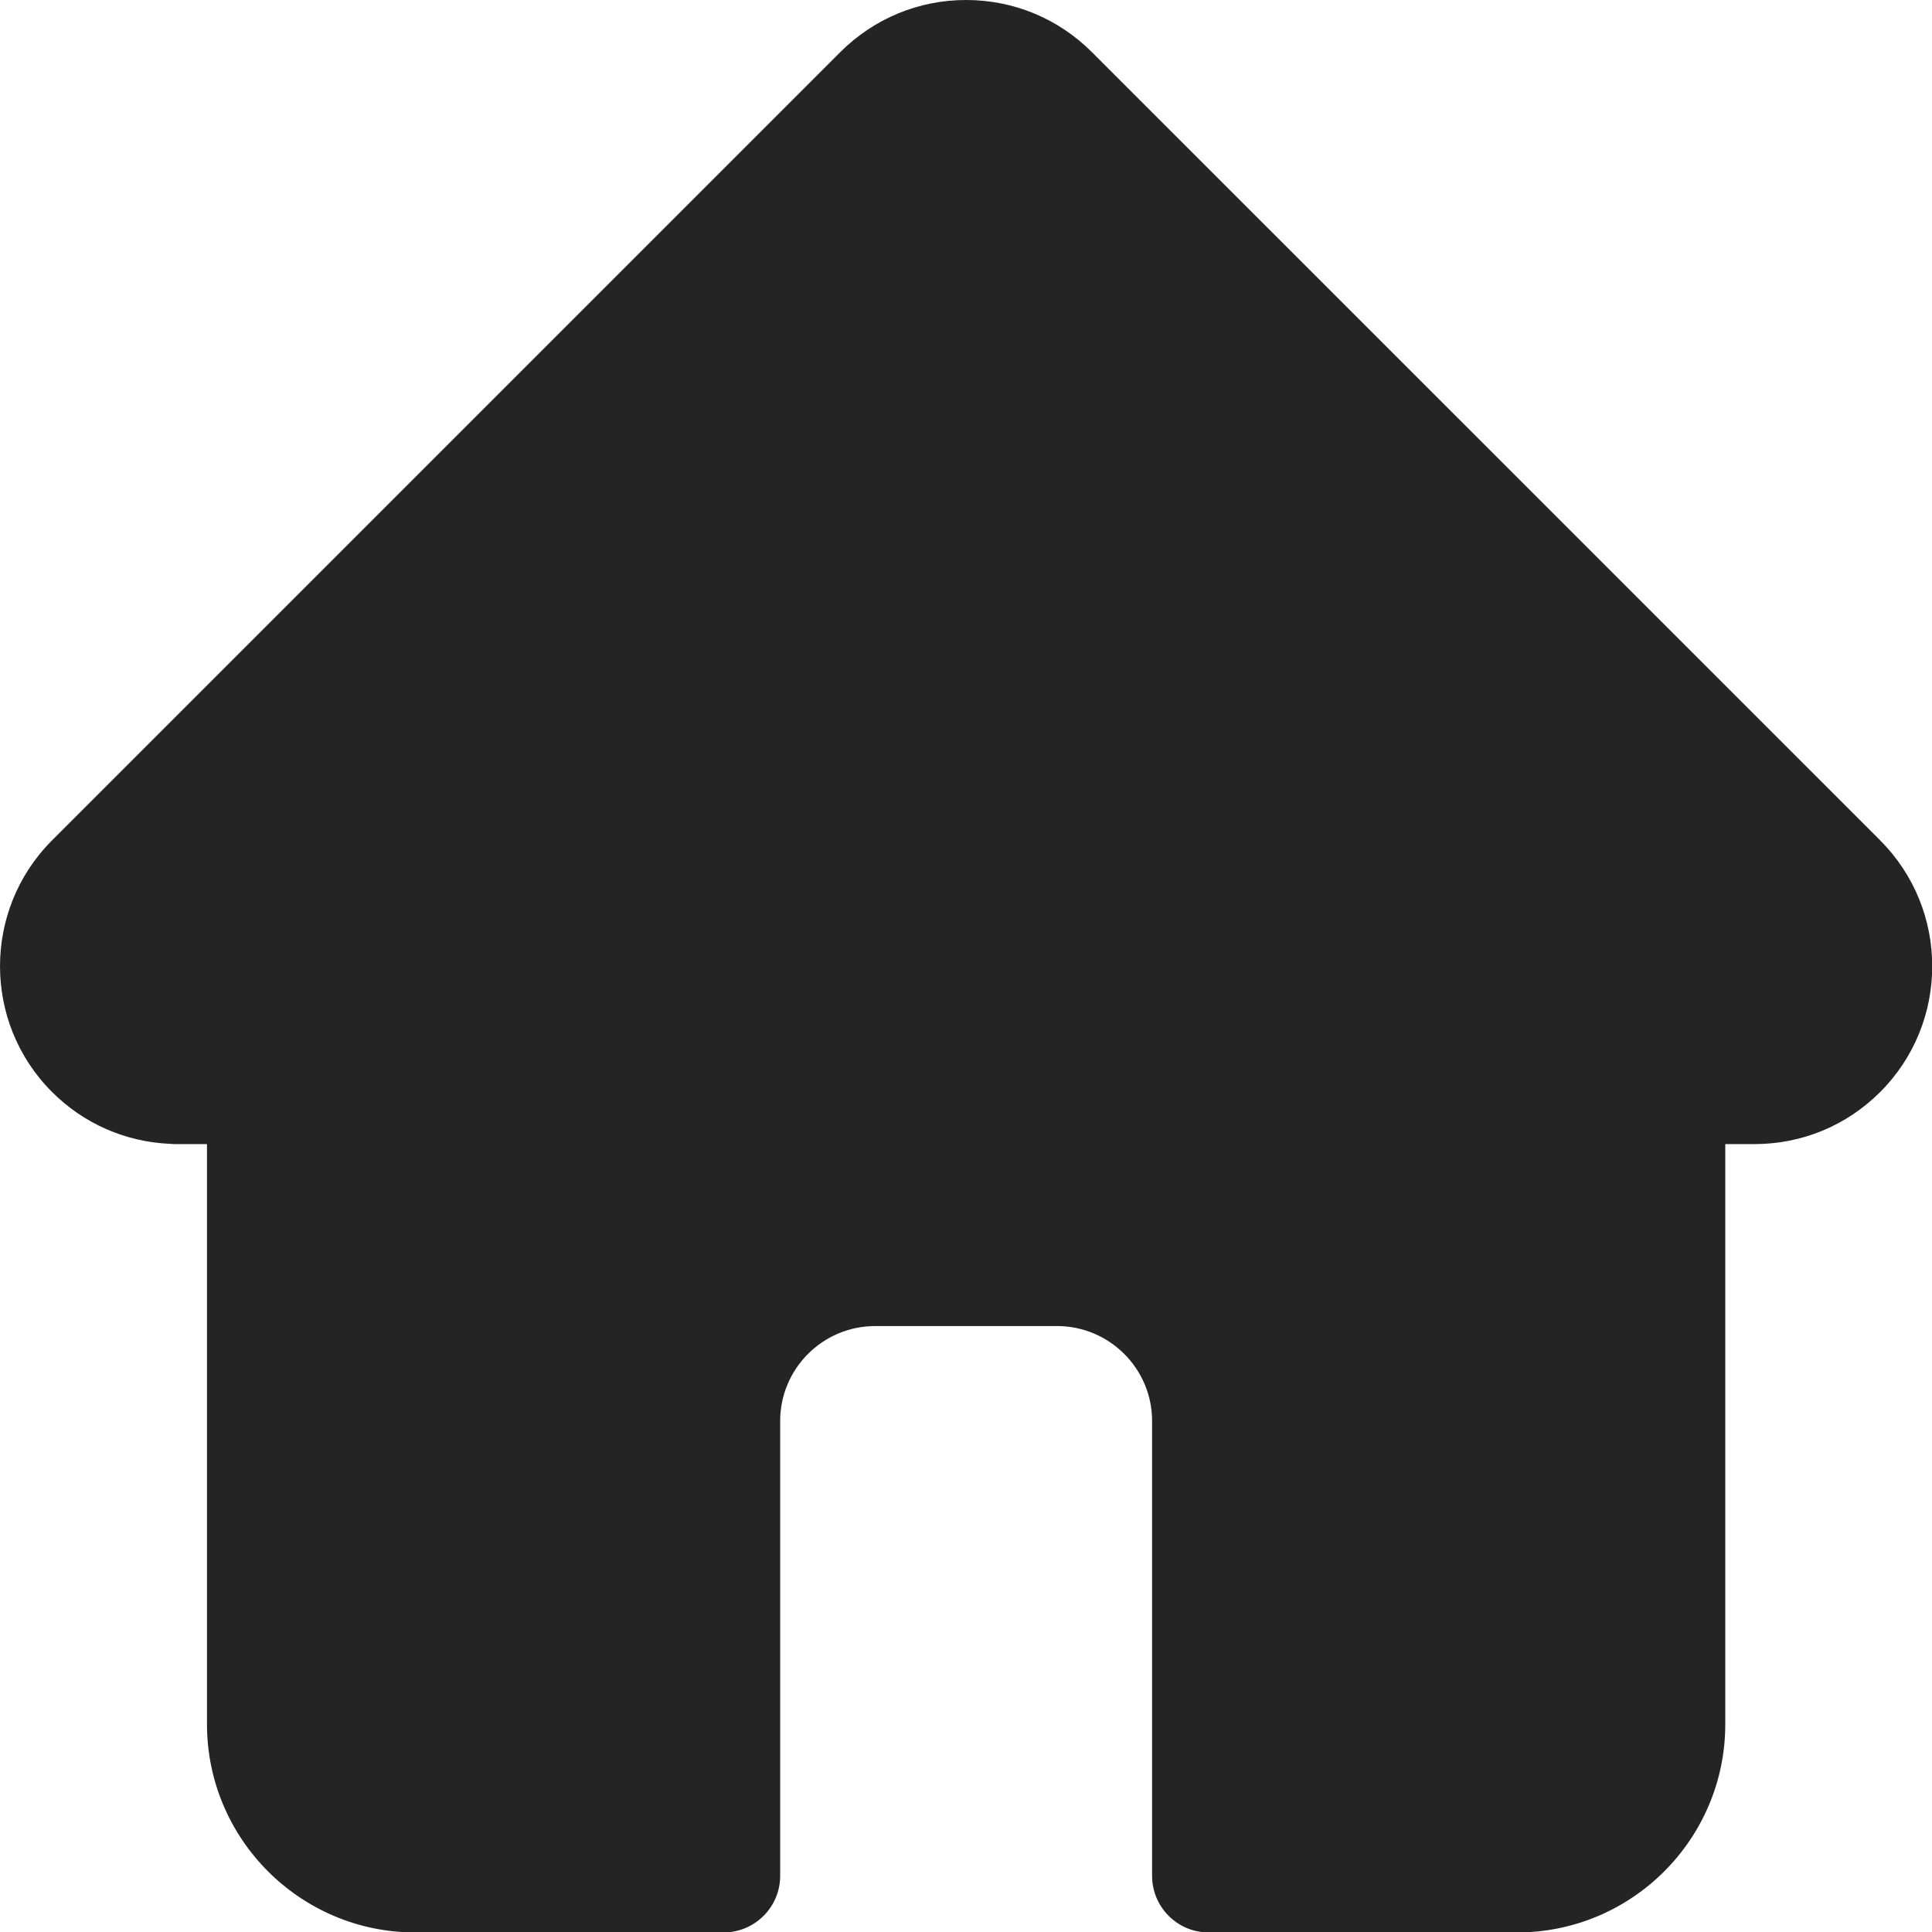 <svg width="22" height="22" viewBox="0 0 22 22" fill="none" xmlns="http://www.w3.org/2000/svg">
<path d="M21.411 9.571L21.41 9.569L12.434 0.594C12.051 0.211 11.542 0 11.001 0C10.46 0 9.952 0.211 9.569 0.593L0.597 9.565C0.594 9.568 0.591 9.571 0.588 9.574C-0.197 10.364 -0.196 11.646 0.592 12.434C0.952 12.795 1.428 13.003 1.936 13.025C1.957 13.027 1.978 13.028 1.999 13.028H2.357V19.634C2.357 20.941 3.42 22.005 4.728 22.005H8.239C8.595 22.005 8.884 21.716 8.884 21.36V16.181C8.884 15.585 9.369 15.1 9.966 15.1H12.037C12.633 15.1 13.119 15.585 13.119 16.181V21.36C13.119 21.716 13.407 22.005 13.763 22.005H17.275C18.583 22.005 19.646 20.941 19.646 19.634V13.028H19.978C20.519 13.028 21.027 12.818 21.41 12.435C22.2 11.645 22.2 10.361 21.411 9.571Z" fill="#242424"/>
</svg>
